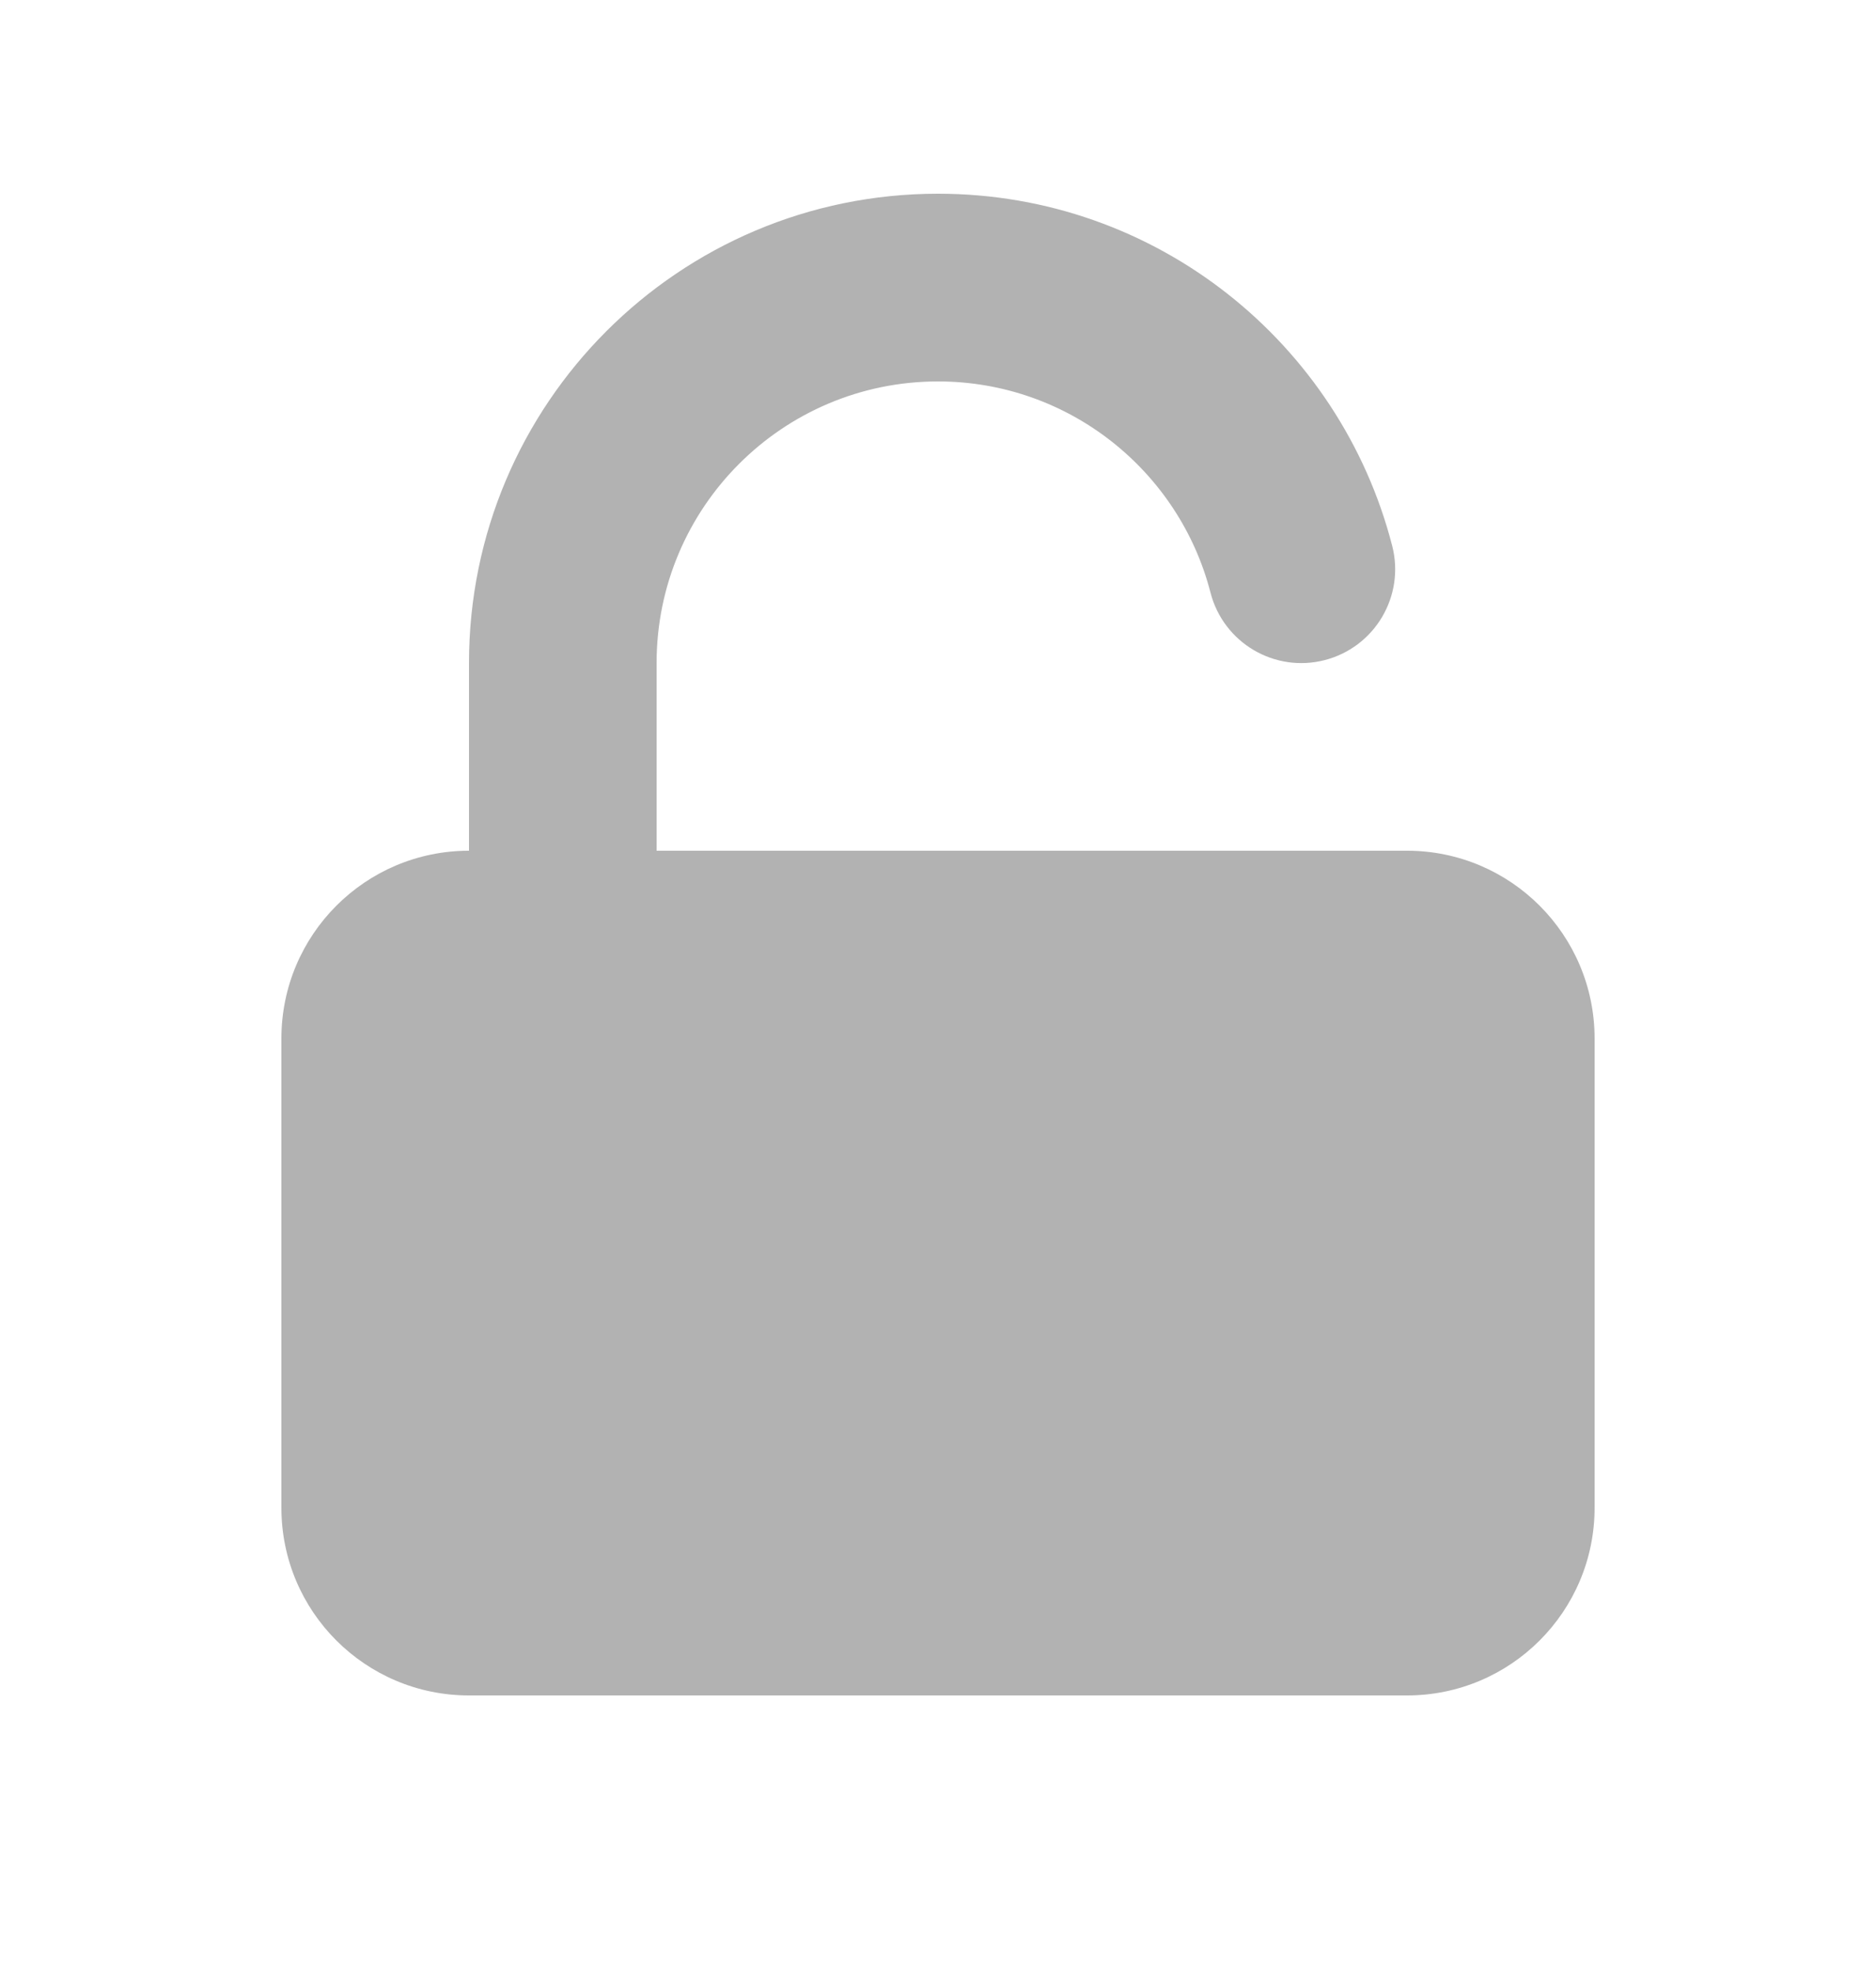 <svg width="20" height="21" viewBox="0 0 20 21" fill="none" xmlns="http://www.w3.org/2000/svg">
<g id="Icon/Solid/lock-open">
<path id="Icon" d="M10 2.064C7.239 2.064 5 4.303 5 7.064V9.064C3.895 9.064 3 9.96 3 11.065V16.064C3 17.169 3.895 18.064 5 18.064H15C16.105 18.064 17 17.169 17 16.064V11.065C17 9.96 16.105 9.064 15 9.064H7V7.064C7 5.408 8.343 4.064 10 4.064C11.396 4.064 12.572 5.02 12.905 6.314C13.043 6.849 13.588 7.171 14.123 7.033C14.658 6.895 14.98 6.35 14.842 5.815C14.287 3.659 12.331 2.064 10 2.064Z" fill="#B2B2B2"/>
</g>
</svg>
